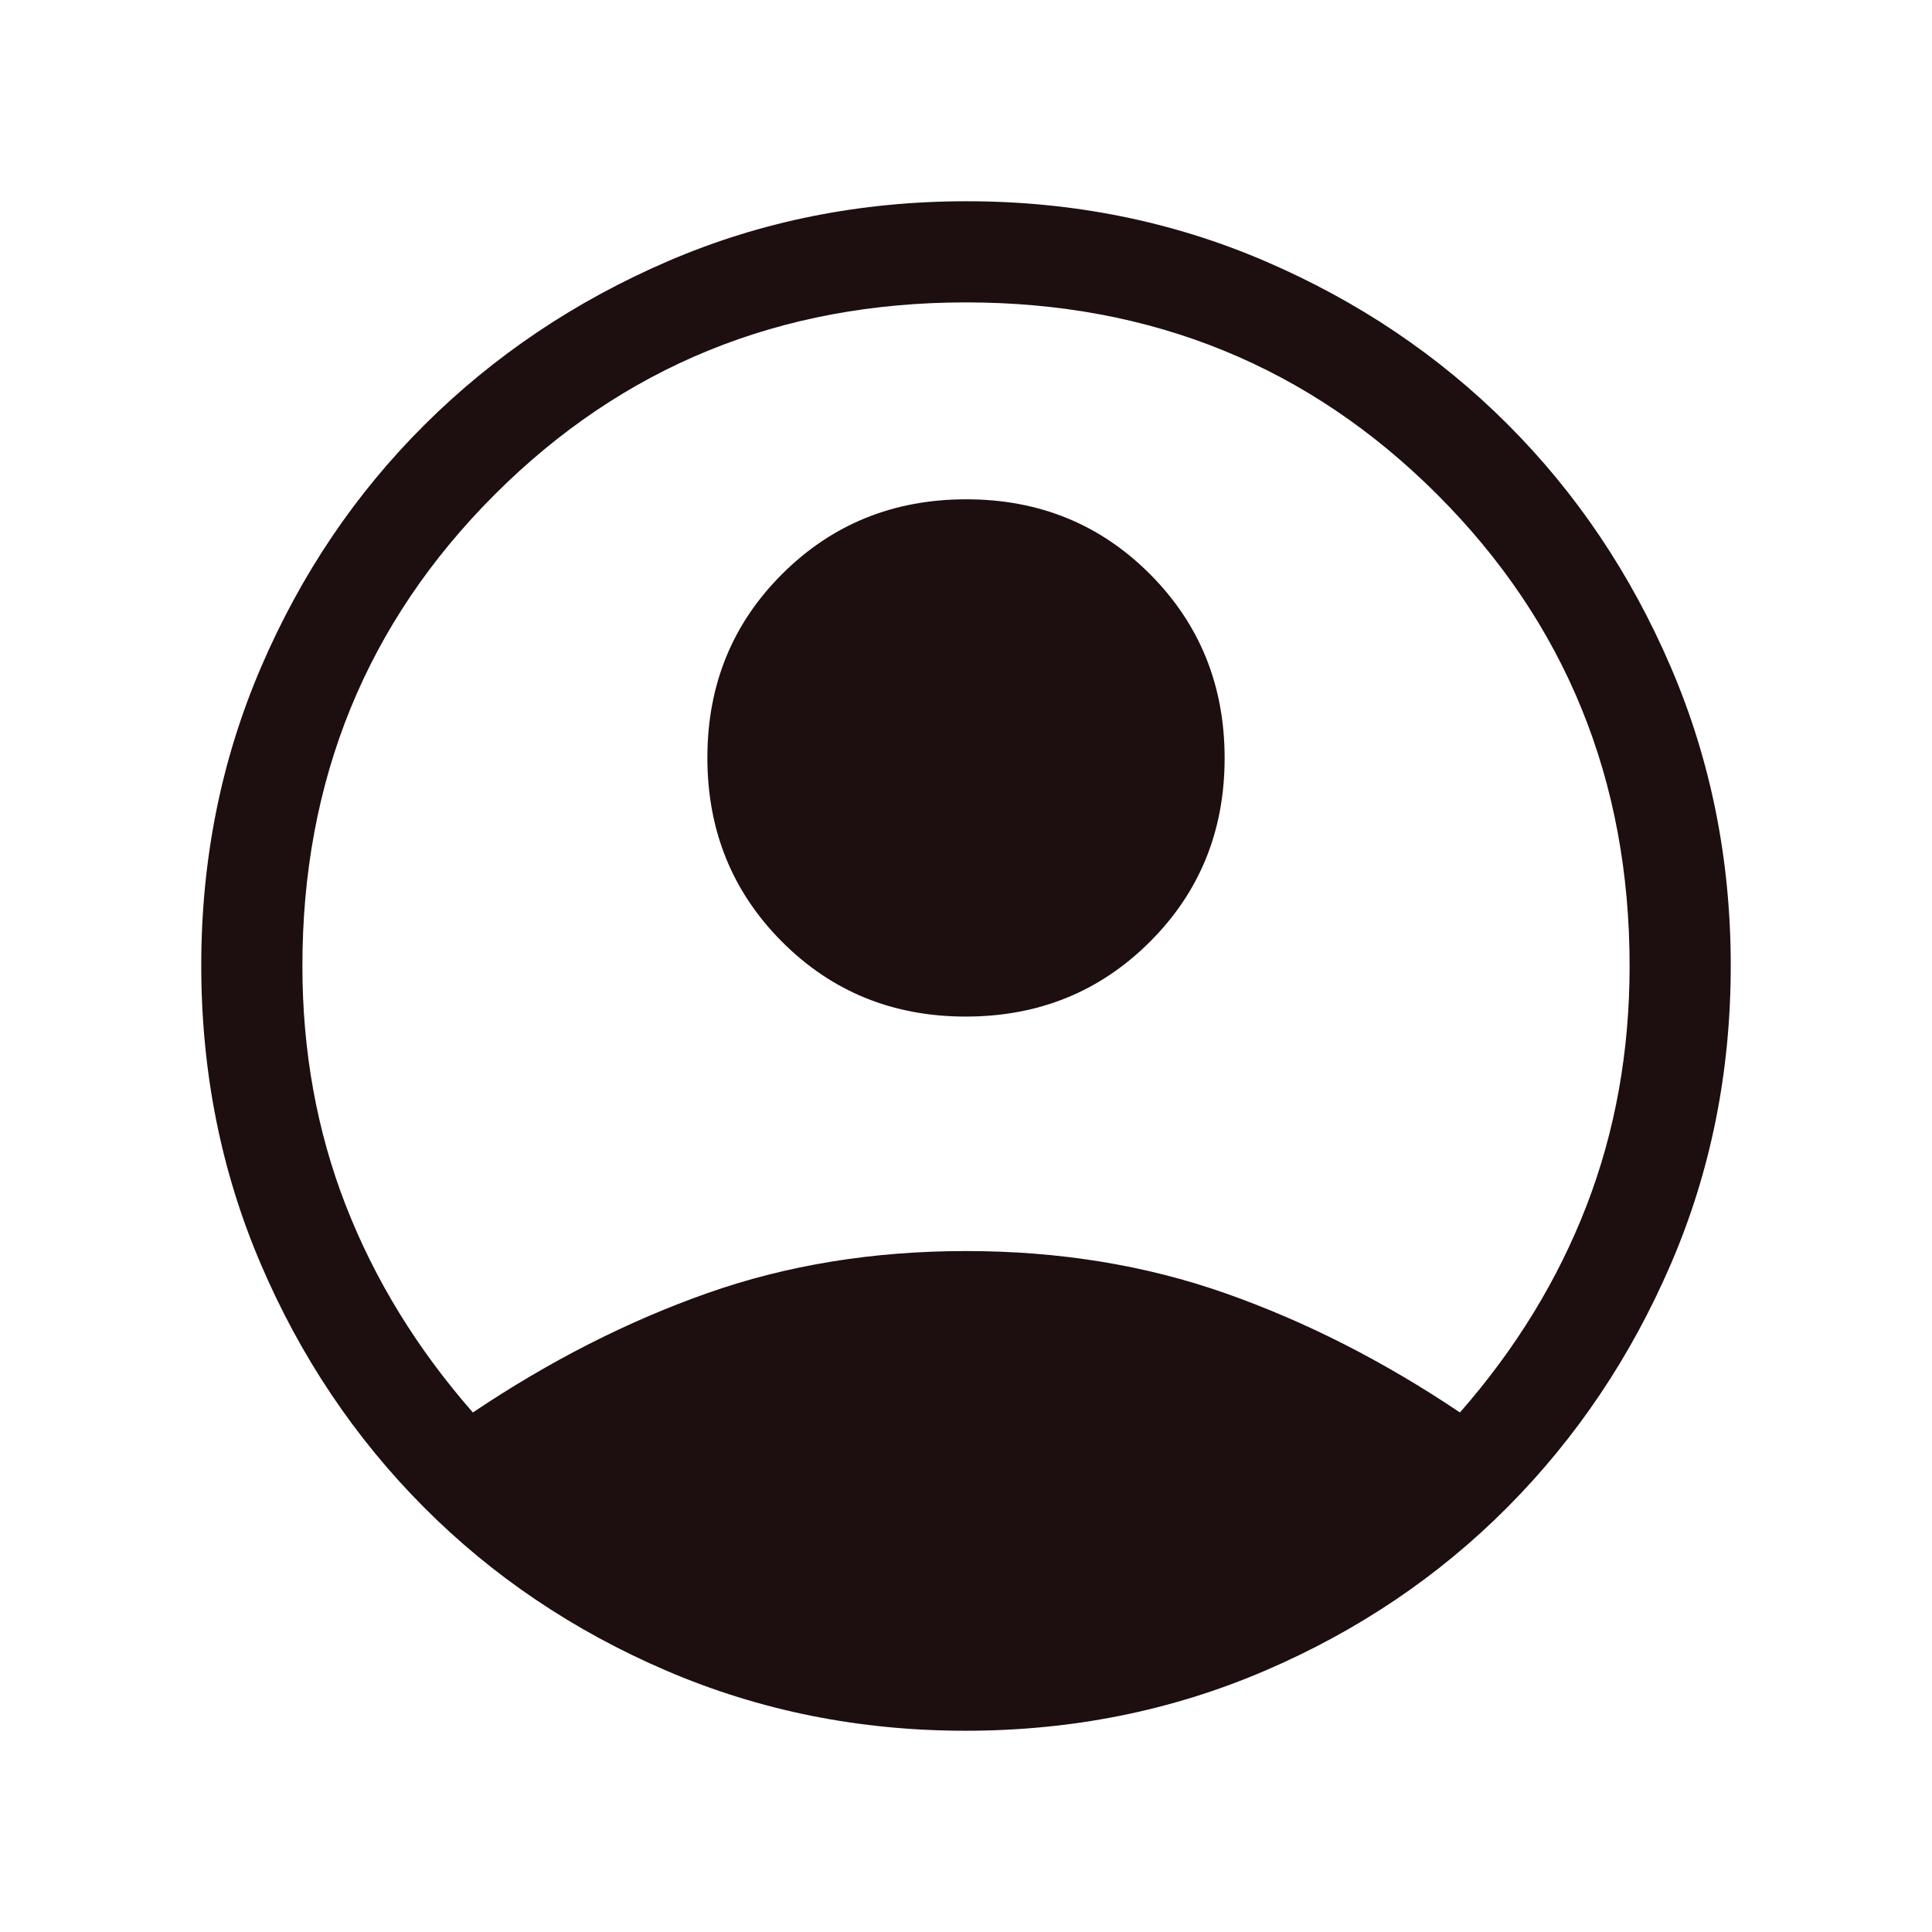 <svg xmlns="http://www.w3.org/2000/svg" height="20px" viewBox="0 -960 960 960" width="20px" fill="#1d0f0f"><path d="M234.97-258.15q56.95-38.26 116.33-59.23 59.37-20.98 128.7-20.98 69.33 0 128.91 20.98 59.58 20.97 116.53 59.23 41.51-47.36 62.91-102.77 21.39-55.41 21.39-119.08 0-138.69-95.52-234.22-95.53-95.52-234.22-95.52t-234.22 95.52Q150.26-618.69 150.26-480q0 63.67 21.6 119.08t63.11 102.77Zm244.91-196.72q-54.24 0-91.32-37.2-37.07-37.2-37.07-91.44 0-54.23 37.2-91.31 37.2-37.08 91.43-37.08 54.24 0 91.32 37.2 37.07 37.2 37.07 91.44 0 54.23-37.2 91.31-37.2 37.08-91.43 37.08ZM479.73-100q-78.99 0-148.43-29.77-69.43-29.77-120.8-81.41-51.37-51.64-80.93-120.75Q100-401.04 100-480.33q0-79.04 29.77-148.28t81.41-120.54q51.64-51.31 120.75-81.08Q401.04-860 480.33-860q79.04 0 148.28 29.77t120.54 81.08q51.31 51.3 81.08 120.65Q860-559.15 860-480.18q0 79.24-29.77 148.3-29.77 69.06-81.08 120.7-51.3 51.64-120.74 81.41Q558.98-100 479.73-100Z"/></svg>